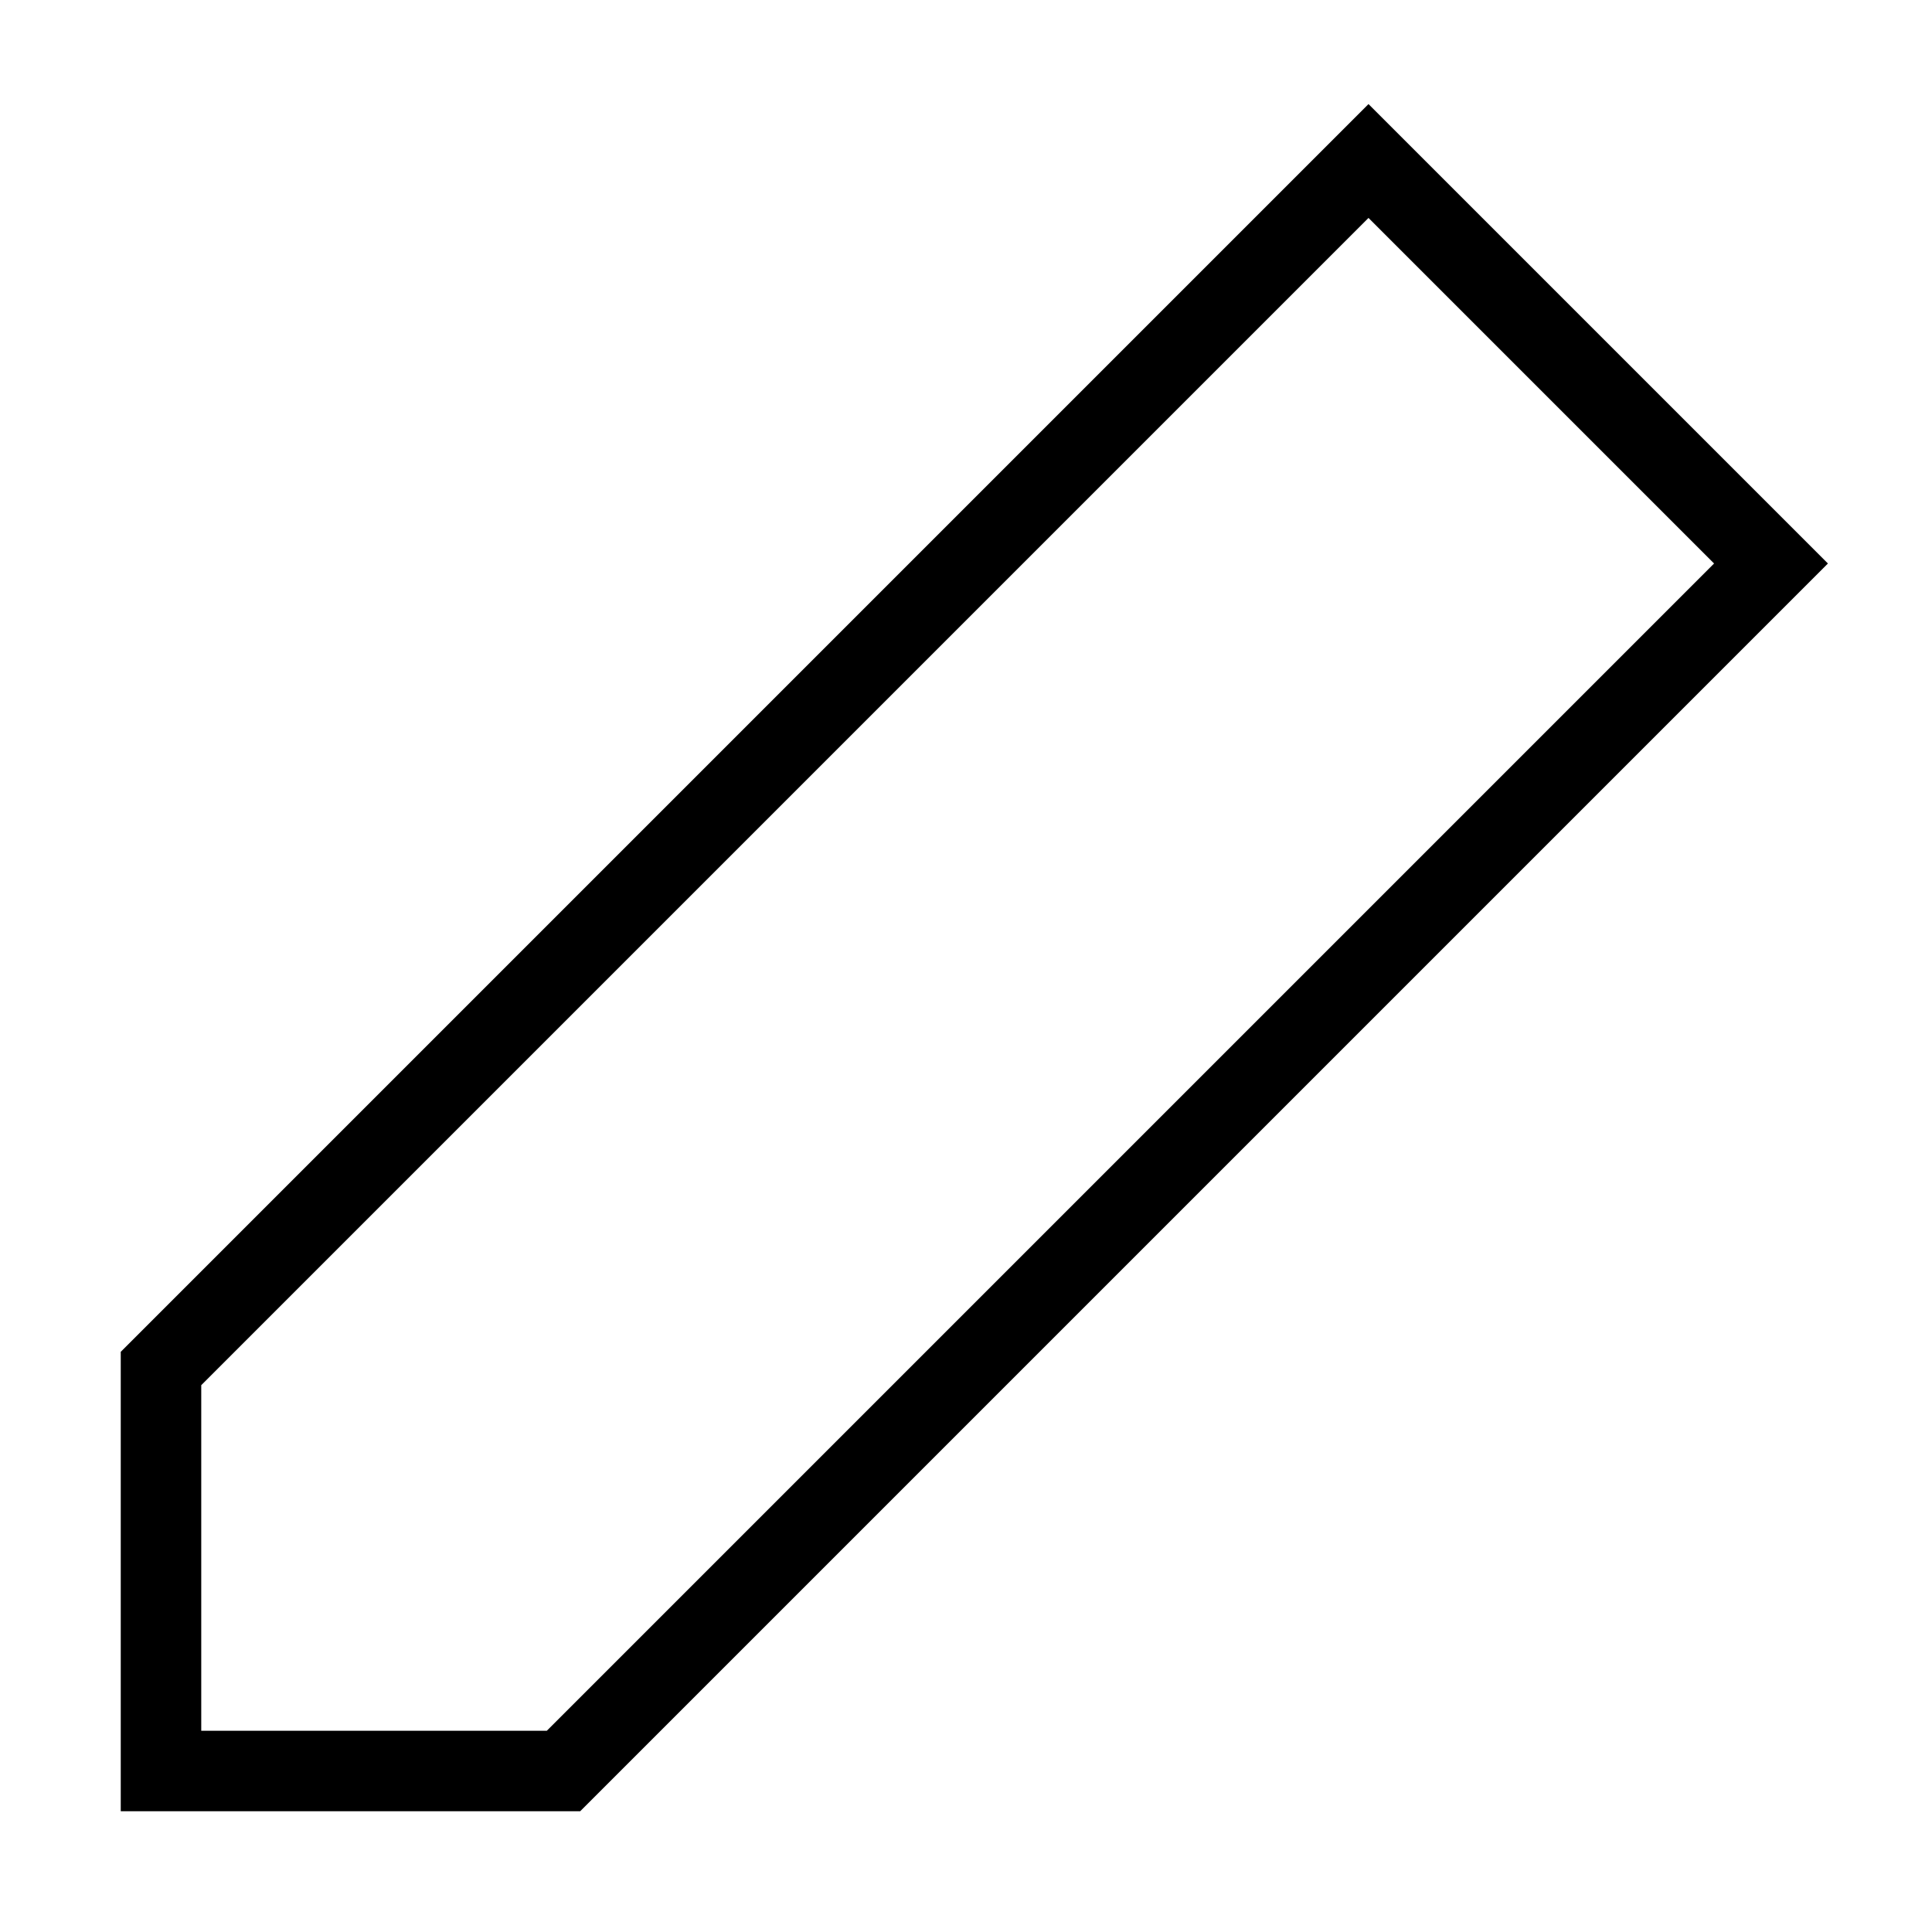<svg id="nc_icon" xmlns="http://www.w3.org/2000/svg" xml:space="preserve" viewBox="0 0 24 24"><path fill="none" stroke="currentColor" stroke-linecap="square" stroke-miterlimit="10" d="M7 22H2v-5L17 2l5 5z" class="nc-icon-wrapper" vector-effect="non-scaling-stroke"/></svg>
